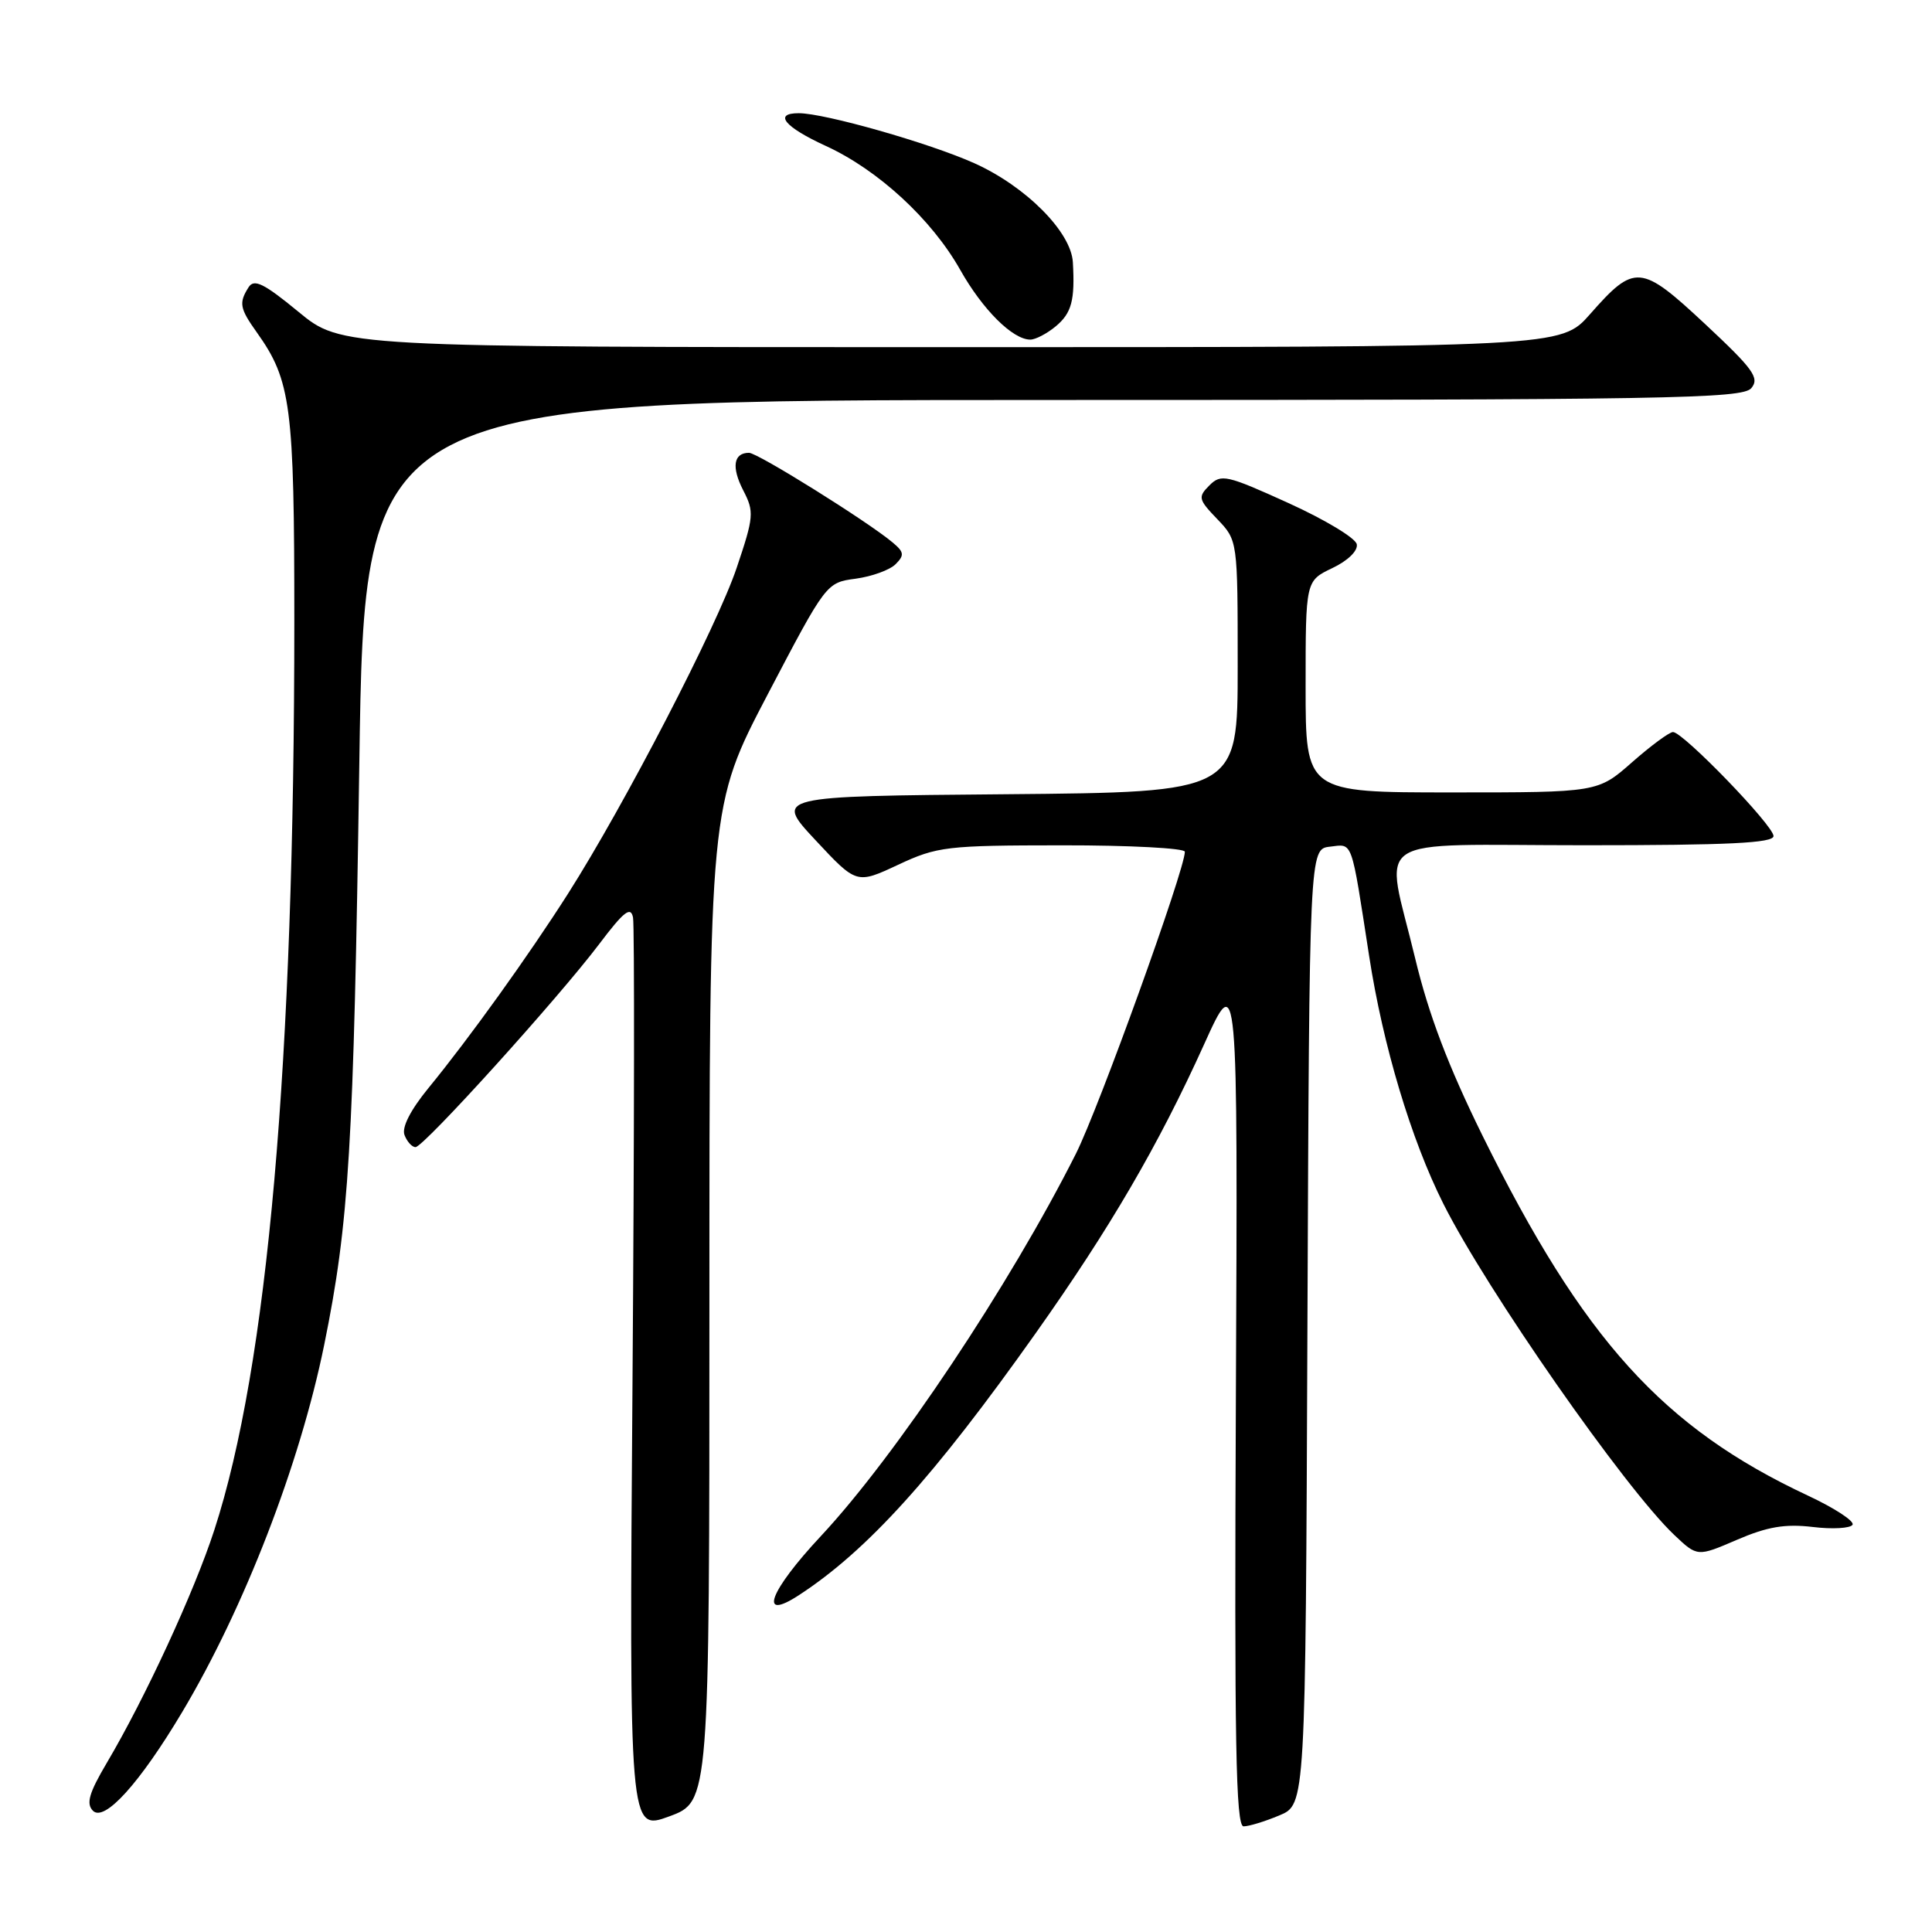 <?xml version="1.0" encoding="UTF-8" standalone="no"?>
<!DOCTYPE svg PUBLIC "-//W3C//DTD SVG 1.1//EN" "http://www.w3.org/Graphics/SVG/1.1/DTD/svg11.dtd" >
<svg xmlns="http://www.w3.org/2000/svg" xmlns:xlink="http://www.w3.org/1999/xlink" version="1.1" viewBox="0 0 256 256">
 <g >
 <path fill="currentColor"
d=" M 94.00 172.74 C 94.00 106.77 94.00 106.77 101.74 91.98 C 109.47 77.23 109.49 77.20 113.38 76.68 C 115.52 76.39 117.90 75.53 118.67 74.76 C 119.86 73.57 119.80 73.15 118.28 71.88 C 114.94 69.08 100.39 60.00 99.25 60.00 C 97.19 60.00 96.90 61.90 98.48 64.97 C 99.95 67.81 99.90 68.46 97.61 75.25 C 95.02 82.96 82.77 106.62 75.27 118.41 C 70.02 126.65 62.22 137.52 56.79 144.15 C 54.39 147.08 53.21 149.39 53.60 150.40 C 53.94 151.28 54.59 152.00 55.06 152.00 C 56.13 152.00 73.97 132.28 79.40 125.09 C 82.67 120.76 83.58 120.05 83.88 121.58 C 84.08 122.63 84.05 150.31 83.81 183.07 C 83.37 242.63 83.37 242.63 88.68 240.68 C 94.00 238.72 94.00 238.72 94.00 172.74 Z  M 169.52 240.55 C 172.99 239.11 172.99 239.11 173.24 175.80 C 173.50 112.50 173.50 112.50 176.22 112.19 C 179.30 111.83 178.99 110.98 181.42 126.69 C 183.25 138.55 186.98 151.00 191.25 159.50 C 196.98 170.92 215.30 197.19 221.85 203.39 C 224.91 206.29 224.91 206.29 230.16 204.03 C 234.17 202.30 236.53 201.90 240.18 202.33 C 242.80 202.65 245.18 202.51 245.47 202.04 C 245.76 201.57 243.11 199.84 239.57 198.18 C 220.35 189.19 209.79 177.51 196.45 150.50 C 191.90 141.27 189.31 134.45 187.52 127.00 C 183.50 110.22 180.83 112.00 210.00 112.00 C 229.04 112.00 235.00 111.71 235.00 110.78 C 235.00 109.39 223.02 97.00 221.68 97.00 C 221.20 97.00 218.76 98.80 216.26 101.00 C 211.72 105.00 211.72 105.00 192.36 105.00 C 173.00 105.00 173.00 105.00 173.00 90.98 C 173.00 76.97 173.00 76.97 176.53 75.28 C 178.60 74.30 179.95 72.98 179.78 72.12 C 179.63 71.30 175.54 68.84 170.71 66.65 C 162.52 62.93 161.80 62.77 160.26 64.31 C 158.71 65.86 158.78 66.17 161.30 68.79 C 164.00 71.61 164.00 71.61 164.00 88.29 C 164.00 104.97 164.00 104.97 133.31 105.24 C 102.62 105.50 102.62 105.50 108.06 111.33 C 113.50 117.16 113.50 117.16 119.00 114.59 C 124.19 112.16 125.41 112.02 140.75 112.01 C 149.69 112.00 157.00 112.39 157.00 112.86 C 157.00 115.24 145.59 146.86 142.56 152.88 C 133.81 170.26 118.71 192.89 108.78 203.53 C 101.93 210.86 100.42 214.91 105.84 211.38 C 114.90 205.48 123.73 195.72 137.19 176.72 C 147.09 162.74 153.50 151.76 159.55 138.38 C 164.02 128.50 164.02 128.50 163.76 185.25 C 163.55 230.88 163.75 242.00 164.78 242.00 C 165.49 242.00 167.62 241.35 169.52 240.55 Z  M 24.14 226.86 C 32.38 213.04 39.73 194.03 42.95 178.24 C 46.26 161.99 46.86 152.03 47.61 101.25 C 48.31 53.00 48.31 53.00 139.53 53.00 C 221.15 53.00 230.89 52.83 232.06 51.43 C 233.18 50.08 232.33 48.91 225.94 42.94 C 217.40 34.97 216.60 34.91 210.67 41.65 C 206.83 46.00 206.83 46.00 126.03 46.00 C 45.23 46.00 45.23 46.00 39.54 41.31 C 34.96 37.54 33.67 36.91 32.94 38.06 C 31.63 40.13 31.76 40.86 34.02 44.03 C 38.57 50.42 39.00 53.72 39.00 82.28 C 39.00 140.91 35.47 181.00 28.40 202.73 C 25.74 210.92 19.22 225.03 14.14 233.61 C 11.80 237.57 11.39 238.99 12.31 239.93 C 13.83 241.47 18.51 236.30 24.14 226.86 Z  M 139.88 43.25 C 142.00 41.49 142.45 39.80 142.16 34.75 C 141.93 30.72 135.92 24.69 129.09 21.62 C 123.13 18.95 109.27 15.00 105.84 15.00 C 102.44 15.00 103.96 16.83 109.43 19.34 C 116.35 22.51 123.45 29.05 127.23 35.75 C 130.21 41.04 134.19 45.00 136.52 45.00 C 137.21 45.00 138.72 44.21 139.88 43.25 Z "/>
</g>
</svg>